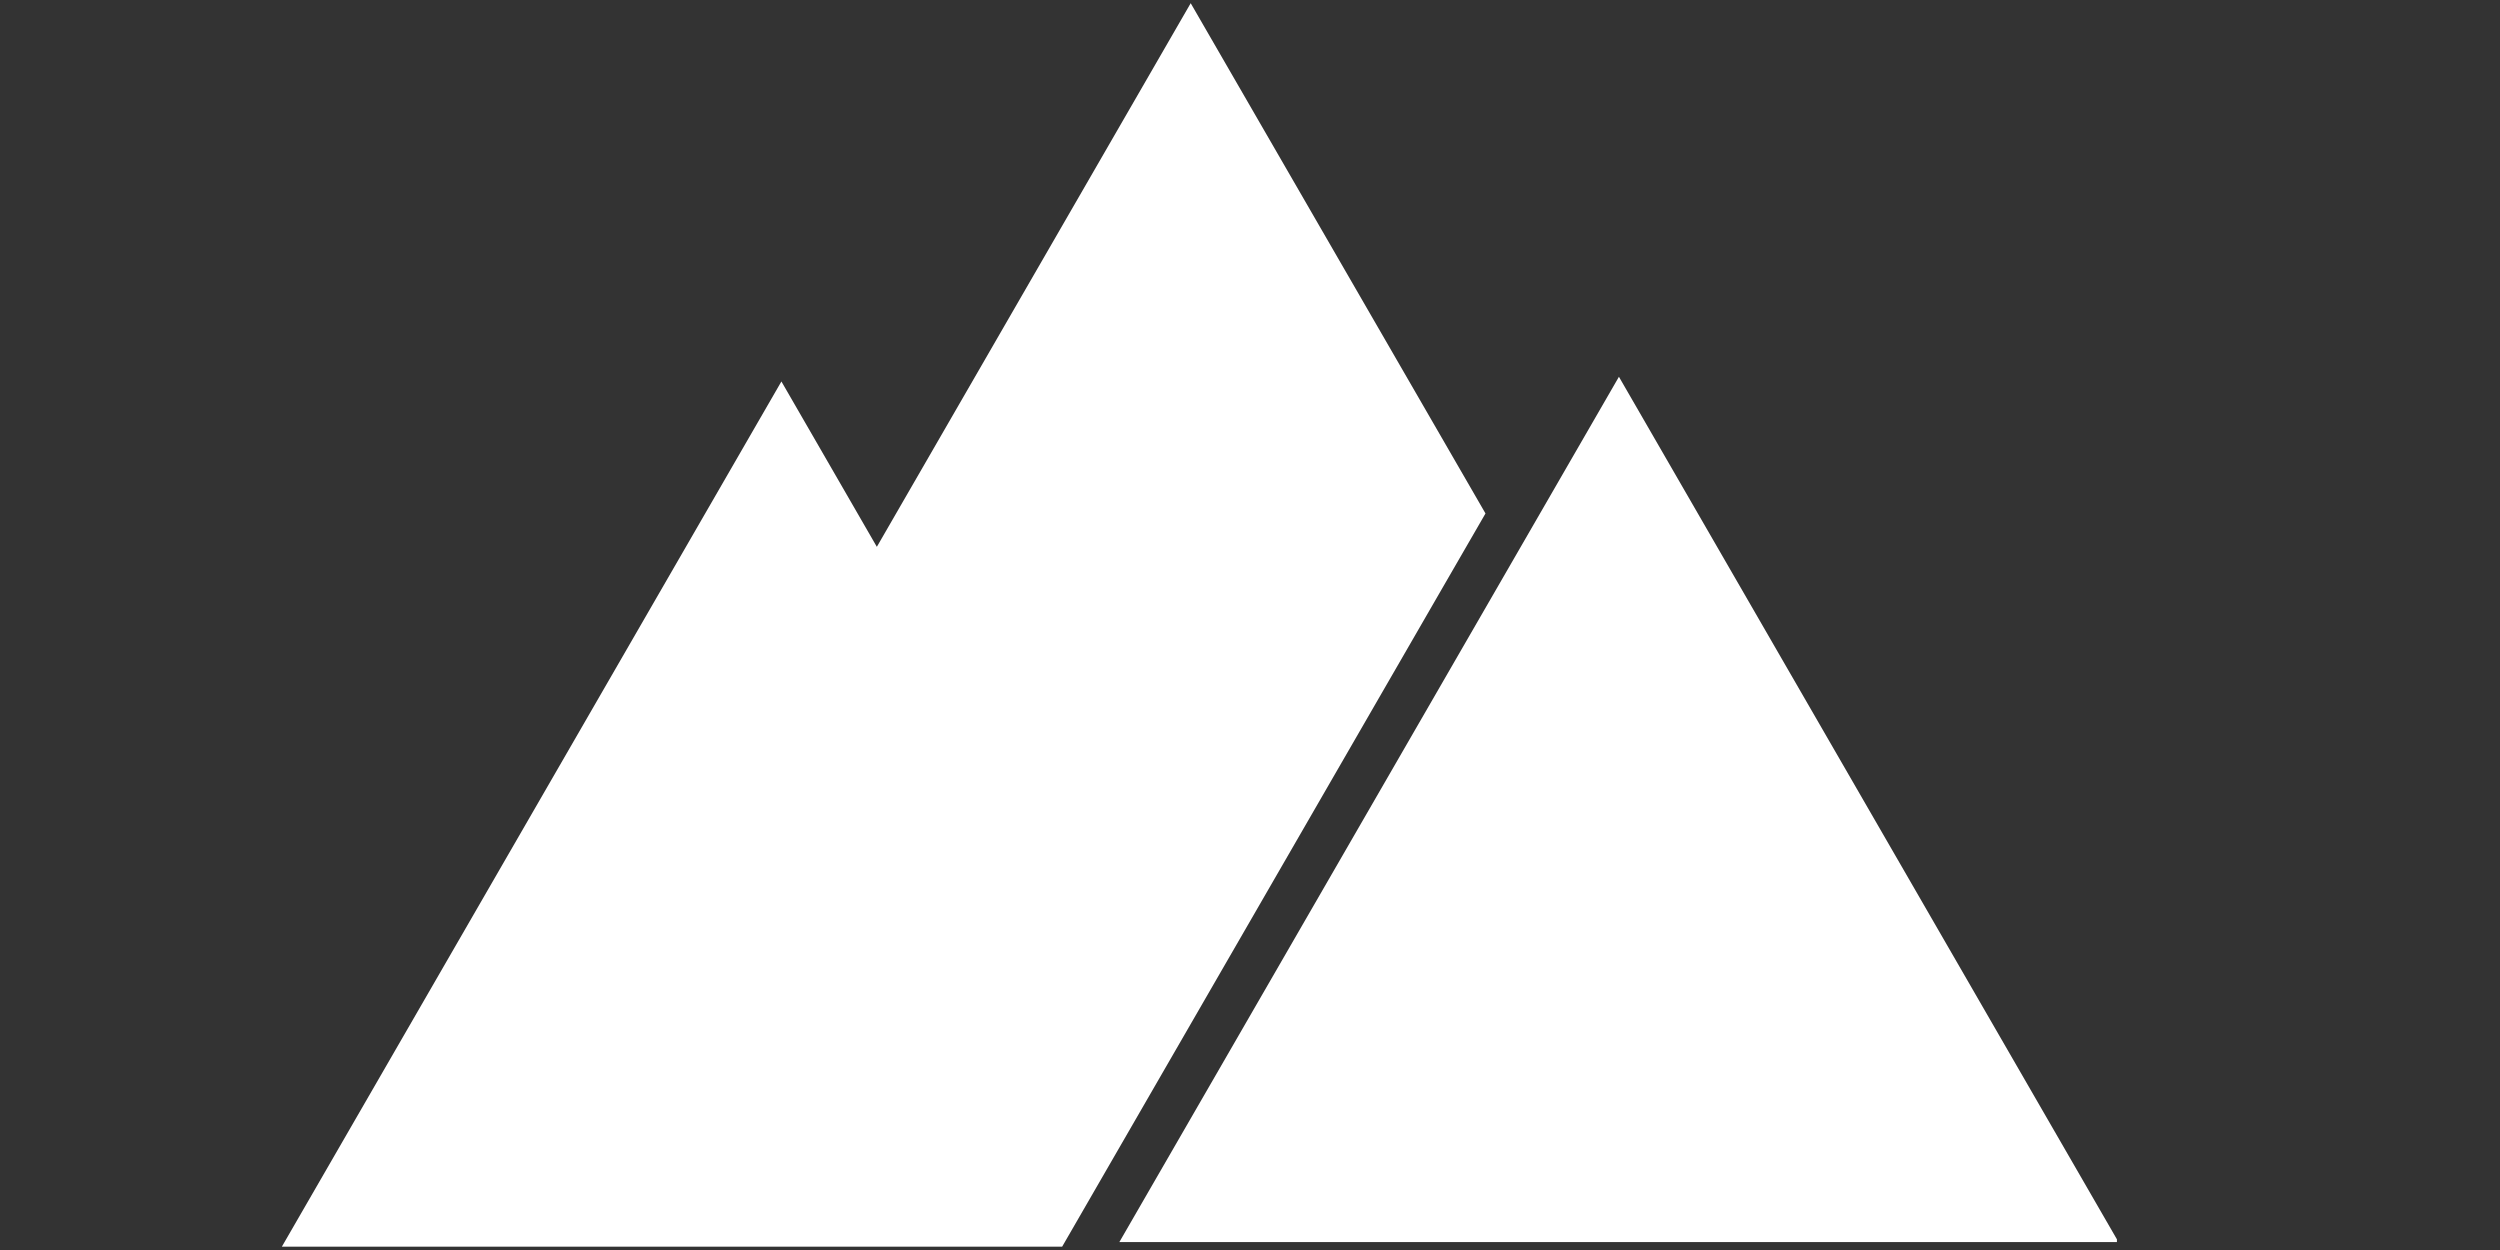 <svg xmlns="http://www.w3.org/2000/svg" xmlns:xlink="http://www.w3.org/1999/xlink" width="500" zoomAndPan="magnify" viewBox="0 0 375 187.5" height="250" preserveAspectRatio="xMidYMid meet" version="1.0"><rect x="0" y="0" width="375" height="187.5" fill="#333333" stroke="none"/><defs><clipPath id="c8f9bf39e5"><path d="M 42.273 0 L 317.539 0 L 317.539 187 L 42.273 187 Z M 42.273 0 " clip-rule="nonzero"/></clipPath><clipPath id="be703e587c"><path d="M 147.598 54.477 L 203.699 54.477 L 203.699 110.578 L 147.598 110.578 Z M 147.598 54.477 " clip-rule="nonzero"/></clipPath><clipPath id="63ddffbfbd"><path d="M 175.648 54.477 C 160.156 54.477 147.598 67.035 147.598 82.527 C 147.598 98.02 160.156 110.578 175.648 110.578 C 191.141 110.578 203.699 98.02 203.699 82.527 C 203.699 67.035 191.141 54.477 175.648 54.477 Z M 175.648 54.477 " clip-rule="nonzero"/></clipPath></defs><g clip-path="url(#c8f9bf39e5)"><path fill="#ffffff" d="M 317.773 186.305 L 167.906 186.305 L 242.84 56.516 Z M 222.824 77.02 L 178.605 0.48 L 131.527 82.023 L 117.211 57.219 L 42.273 187.012 L 159.316 187.012 L 217.297 86.582 Z M 222.824 77.02 " fill-opacity="1" fill-rule="nonzero"/></g><g clip-path="url(#be703e587c)"><g clip-path="url(#63ddffbfbd)"><path fill="#ffffff" d="M 147.598 54.477 L 203.699 54.477 L 203.699 110.578 L 147.598 110.578 Z M 147.598 54.477 " fill-opacity="1" fill-rule="nonzero"/></g></g></svg>